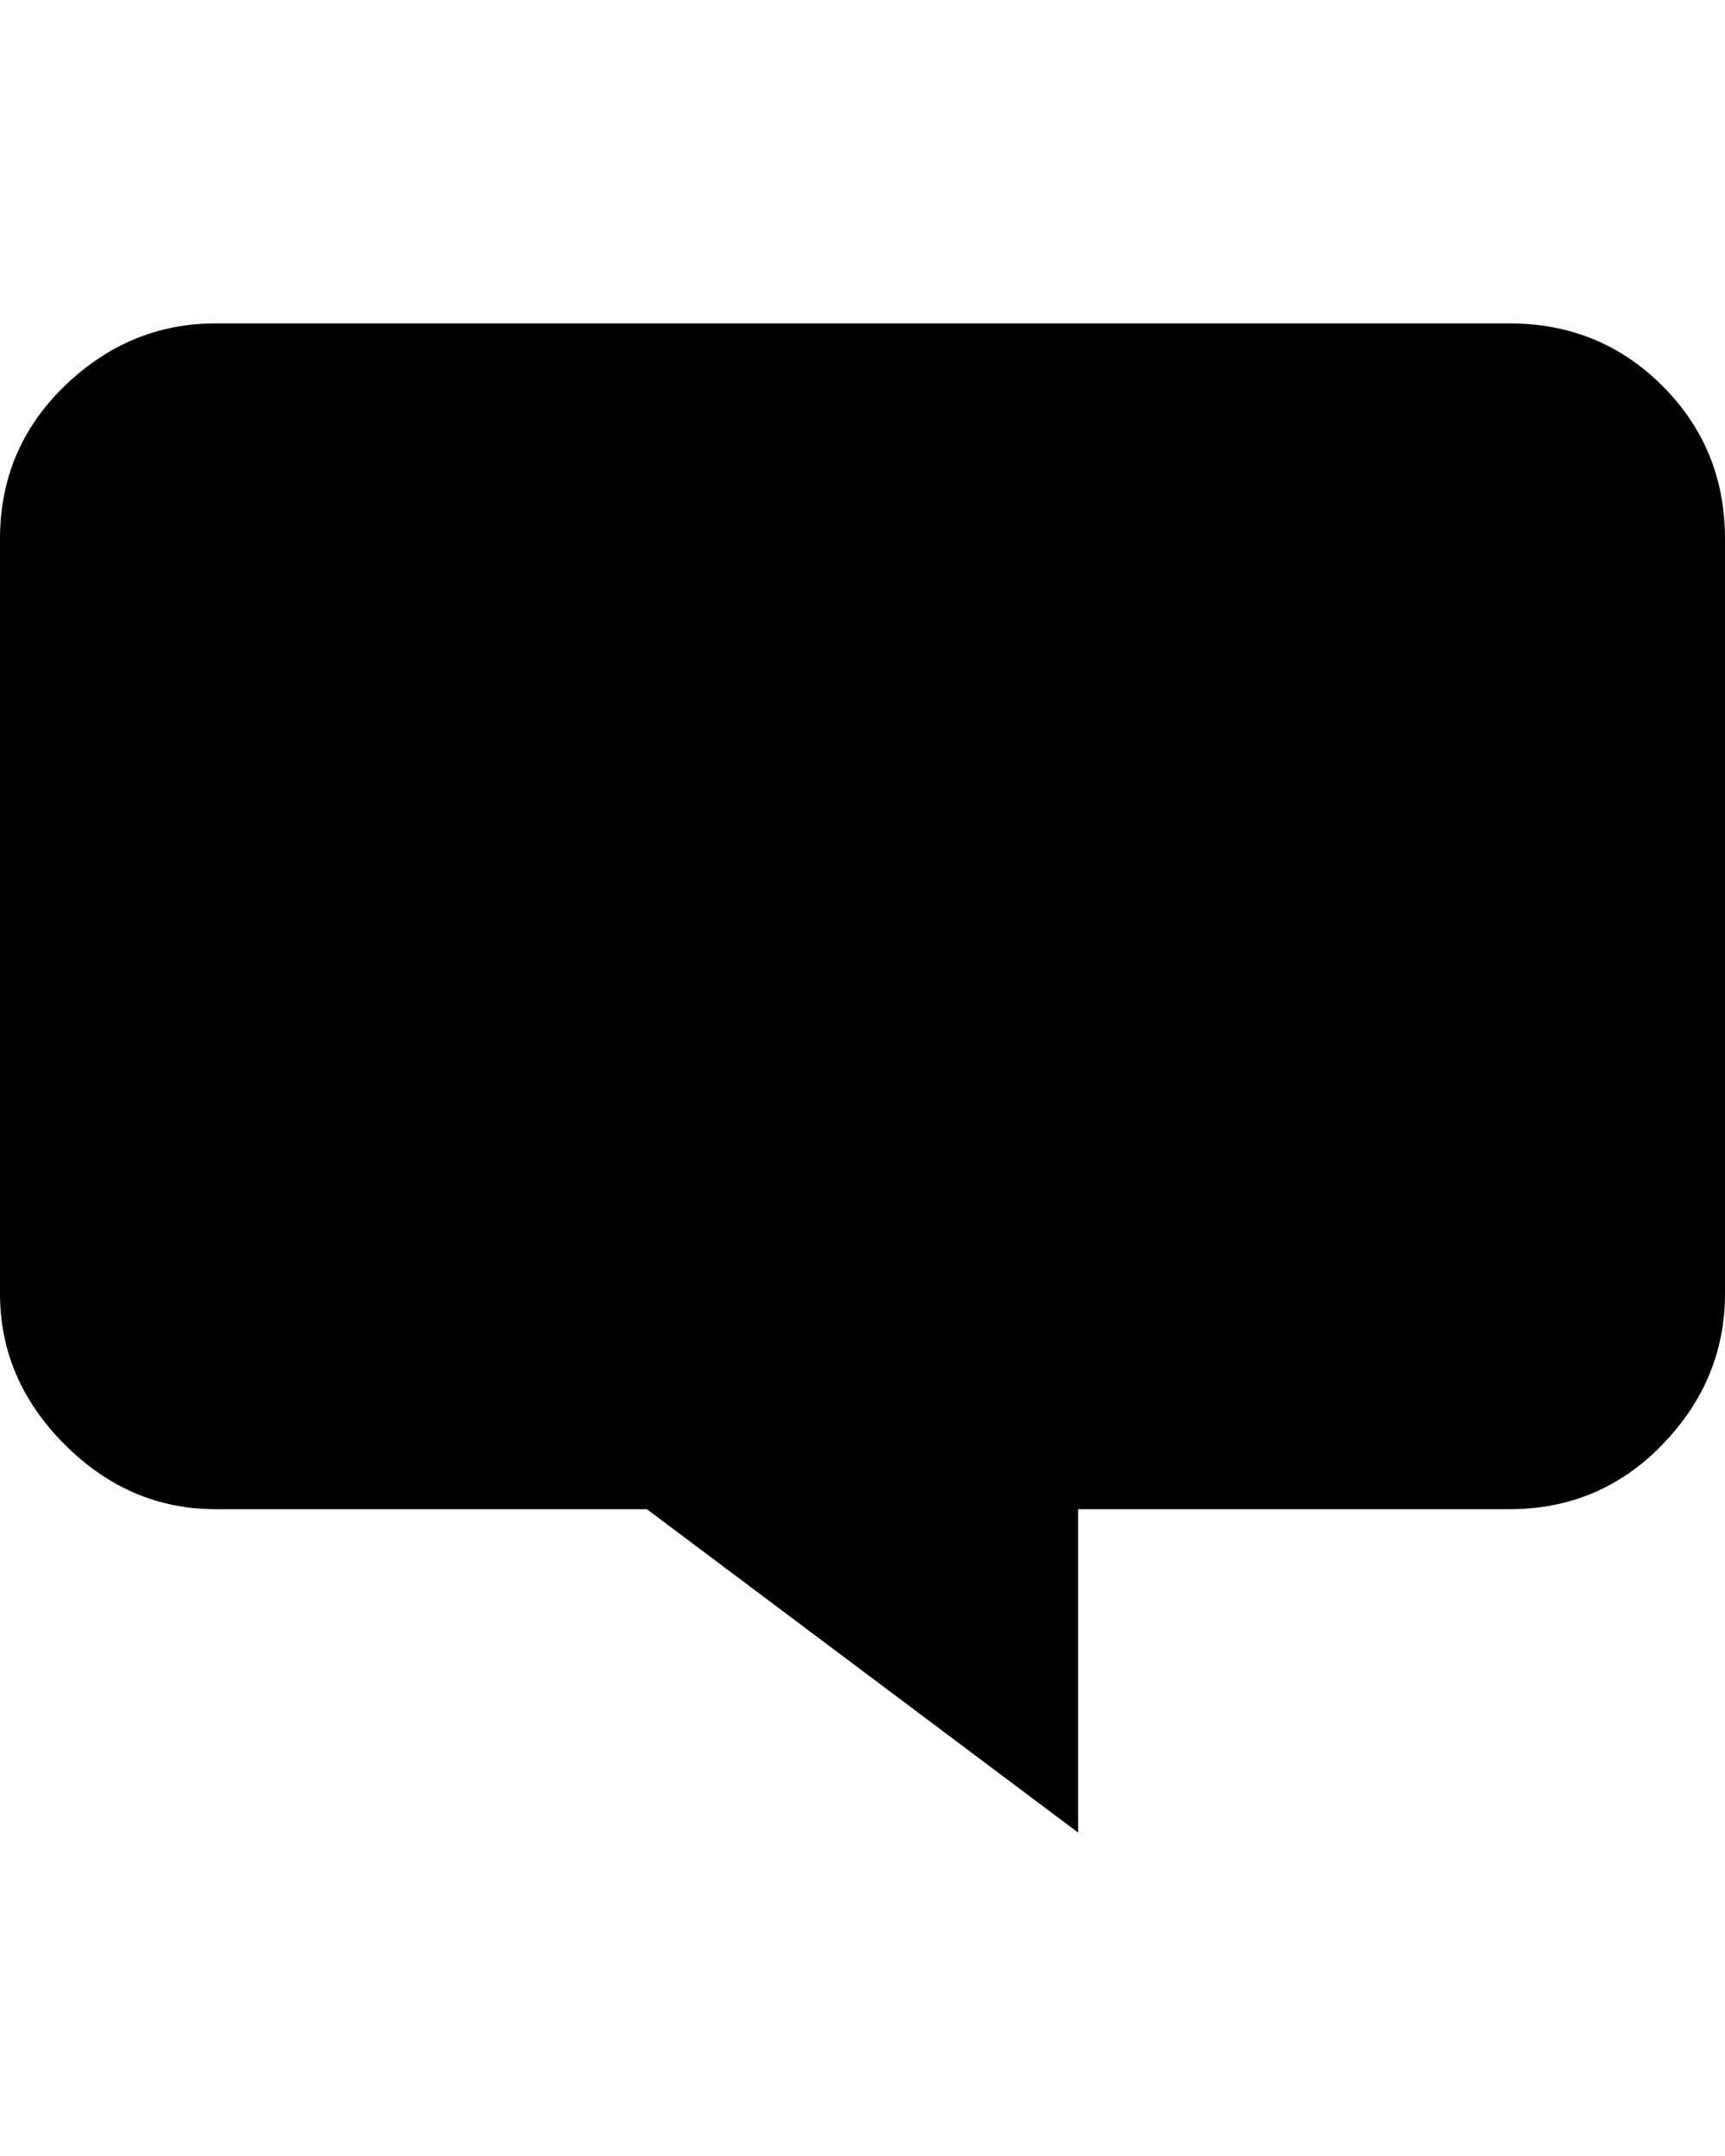 <svg height="1000" width="800" xmlns="http://www.w3.org/2000/svg"><path d="M700 150c28 0 51.667 9.667 71 29s29 43 29 71v350c0 26.667-9.667 50-29 70s-43 30-71 30H500v150L300 700H100c-26.667 0-50-10-70-30S0 626.667 0 600V250c0-28 10-51.667 30-71s43.333-29 70-29h600"/></svg>